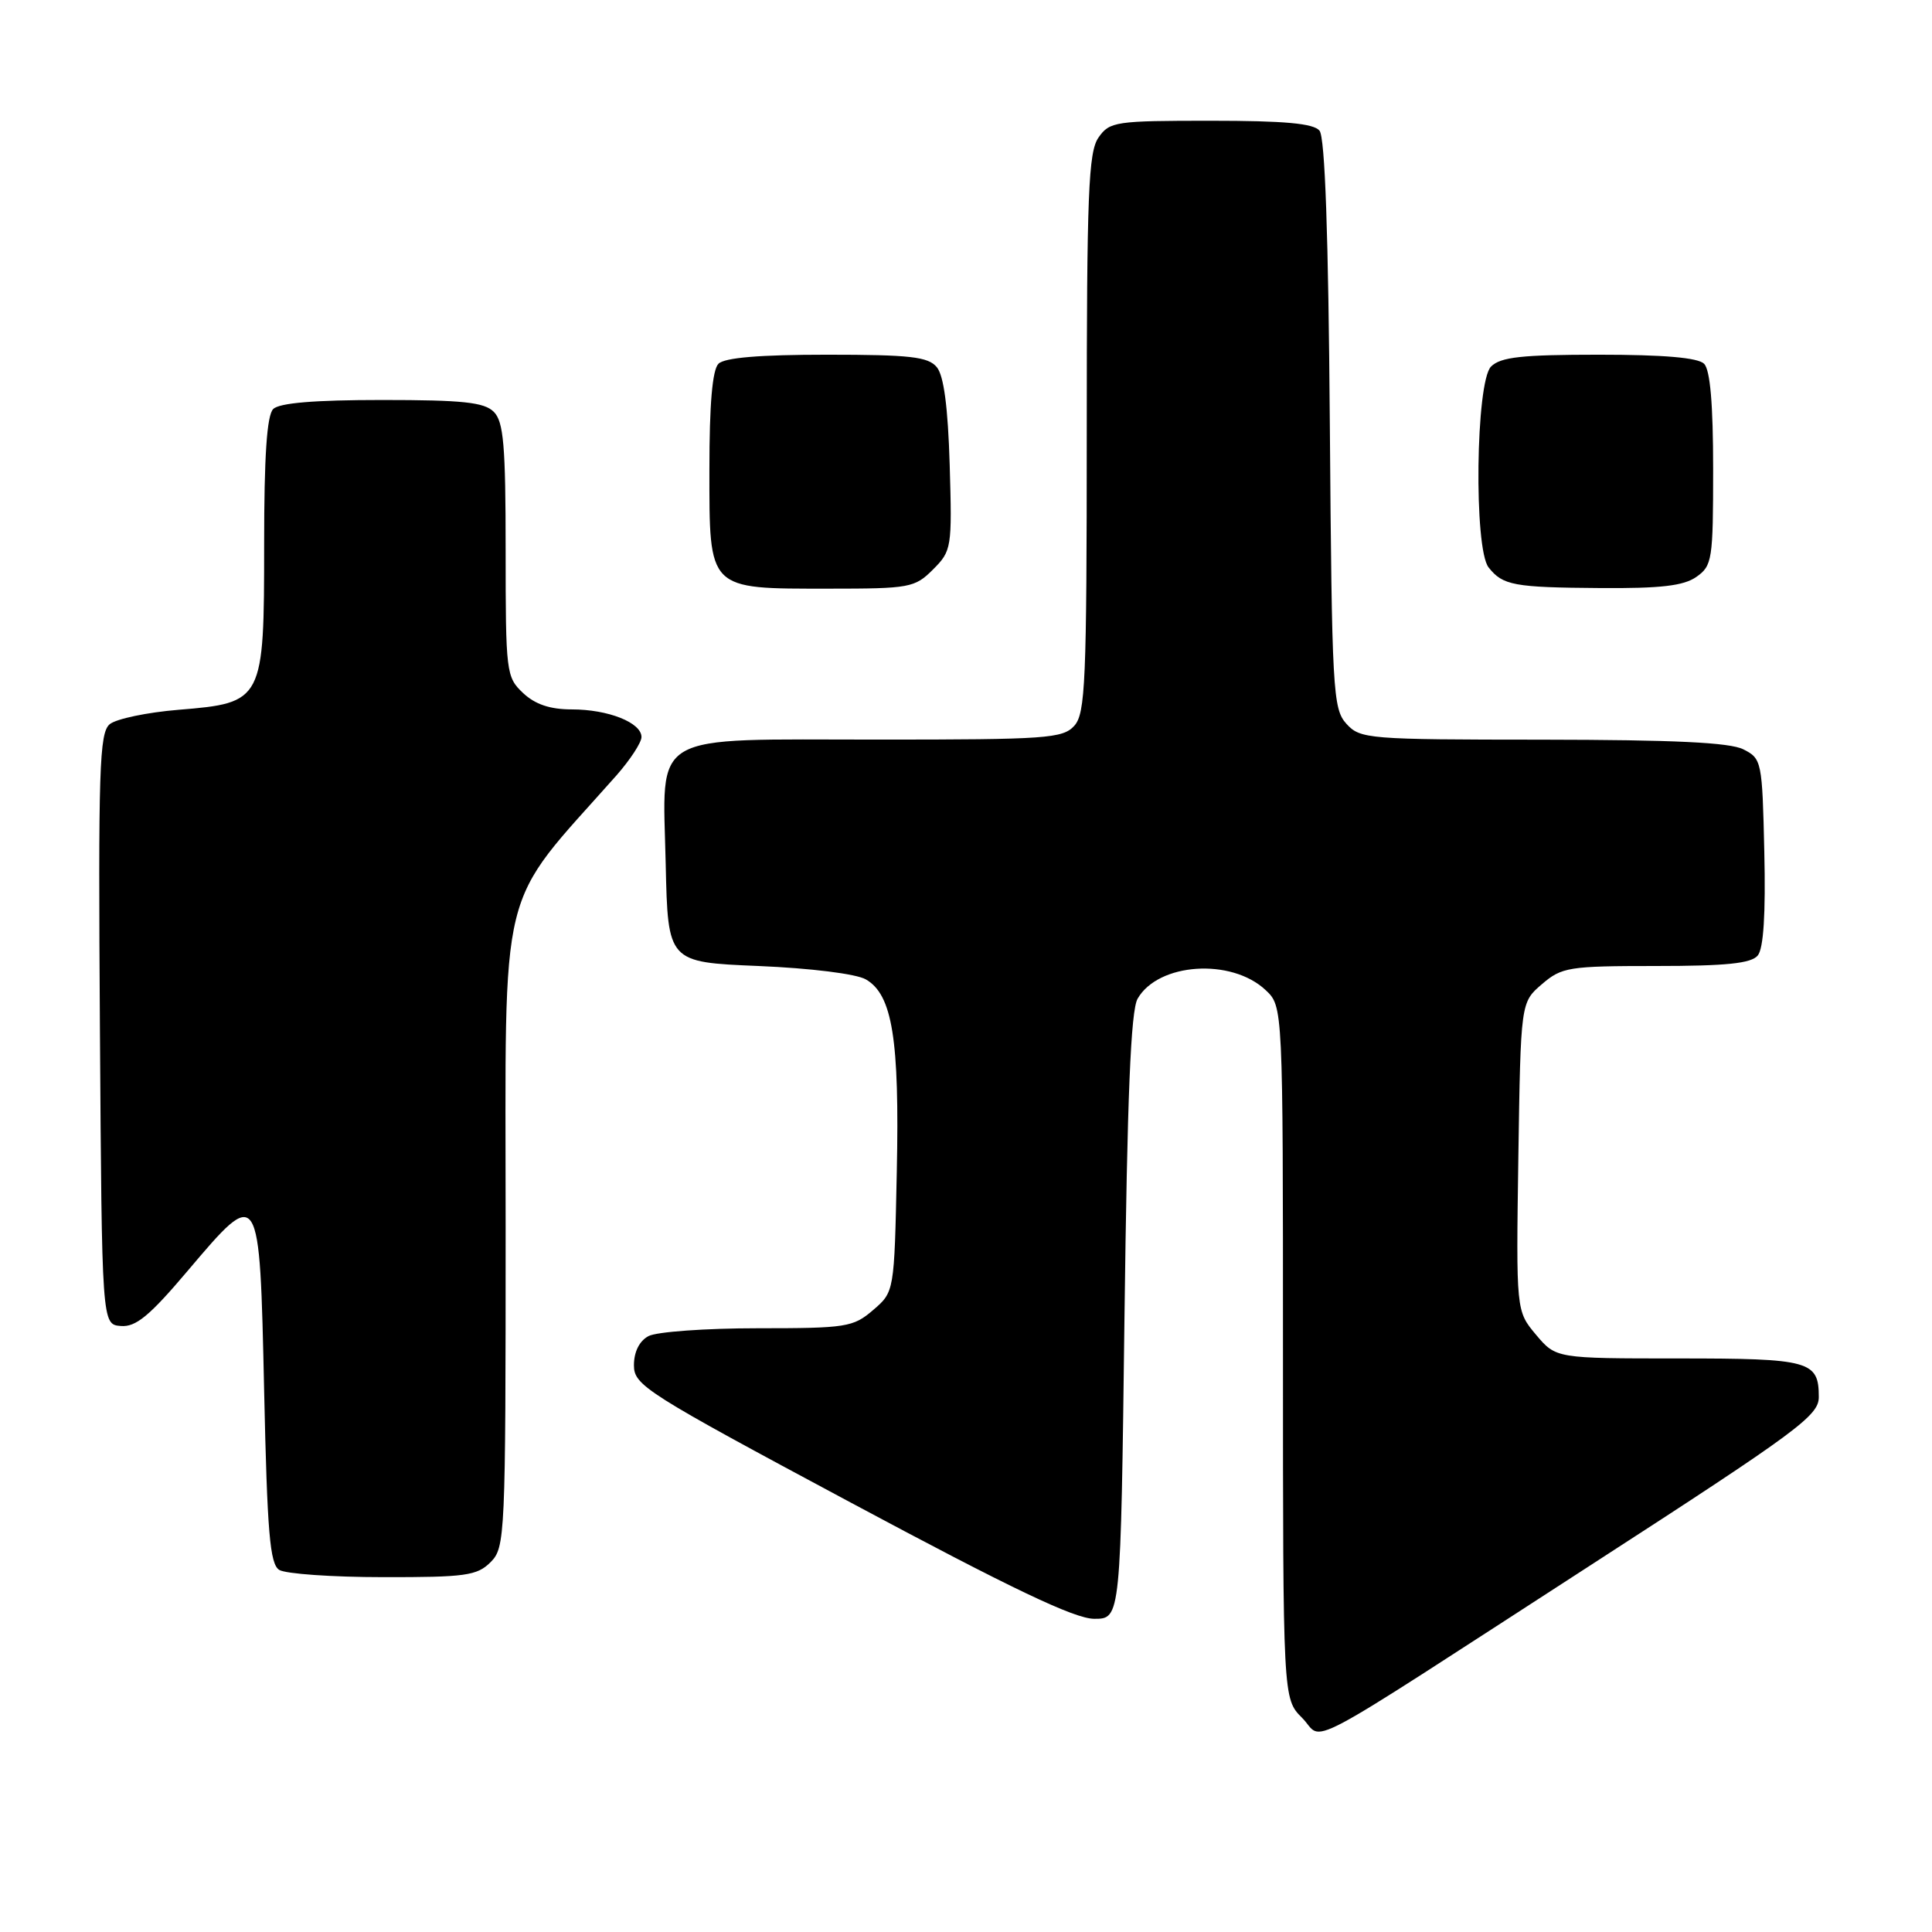 <?xml version="1.0" encoding="UTF-8" standalone="no"?>
<!DOCTYPE svg PUBLIC "-//W3C//DTD SVG 1.1//EN" "http://www.w3.org/Graphics/SVG/1.1/DTD/svg11.dtd" >
<svg xmlns="http://www.w3.org/2000/svg" xmlns:xlink="http://www.w3.org/1999/xlink" version="1.1" viewBox="0 0 256 256">
 <g >
 <path fill="currentColor"
d=" M 211.25 207.08 C 238.23 189.63 241.00 187.58 241.00 185.12 C 241.00 180.32 239.84 180.00 222.39 180.00 C 206.18 180.00 206.18 180.00 203.53 176.86 C 200.89 173.71 200.89 173.71 201.19 153.27 C 201.50 132.82 201.50 132.82 204.31 130.41 C 206.94 128.15 207.85 128.00 219.43 128.00 C 228.74 128.00 232.04 127.66 232.91 126.61 C 233.68 125.68 233.97 121.12 233.78 112.89 C 233.51 100.86 233.44 100.52 231.00 99.29 C 229.20 98.38 221.80 98.03 204.40 98.01 C 181.19 98.00 180.24 97.92 178.40 95.90 C 176.61 93.92 176.48 91.54 176.21 56.21 C 176.02 31.01 175.57 18.19 174.84 17.31 C 174.05 16.35 170.20 16.00 160.43 16.00 C 147.80 16.00 147.03 16.11 145.56 18.22 C 144.22 20.14 144.00 25.57 144.00 57.39 C 144.00 90.37 143.82 94.54 142.35 96.17 C 140.83 97.85 138.66 98.00 116.46 98.00 C 85.65 98.00 87.82 96.73 88.21 114.50 C 88.50 127.50 88.50 127.50 100.50 128.00 C 107.43 128.29 113.44 129.04 114.72 129.77 C 118.25 131.79 119.20 137.70 118.83 155.26 C 118.50 171.18 118.50 171.18 115.69 173.59 C 113.05 175.86 112.16 176.00 100.38 176.00 C 93.50 176.00 87.00 176.47 85.93 177.04 C 84.72 177.68 84.00 179.13 84.00 180.90 C 84.00 183.57 85.50 184.52 112.75 199.11 C 134.13 210.56 142.40 214.50 145.00 214.50 C 148.50 214.50 148.50 214.50 149.00 174.50 C 149.37 145.26 149.83 133.92 150.74 132.33 C 153.47 127.57 163.16 126.92 167.70 131.19 C 170.00 133.35 170.00 133.35 170.00 179.22 C 170.00 225.09 170.00 225.09 172.53 227.62 C 175.59 230.68 171.04 233.09 211.25 207.08 Z  M 65.00 207.00 C 66.94 205.06 67.00 203.67 67.00 162.51 C 67.00 115.68 65.76 120.71 81.68 102.75 C 83.50 100.68 85.00 98.39 85.00 97.66 C 85.00 95.75 80.59 94.00 75.77 94.00 C 72.89 94.00 70.92 93.34 69.31 91.83 C 67.07 89.72 67.00 89.12 67.00 72.90 C 67.00 59.00 66.73 55.87 65.43 54.57 C 64.16 53.30 61.32 53.00 50.63 53.00 C 41.67 53.00 37.01 53.39 36.20 54.20 C 35.36 55.04 35.00 60.44 35.00 72.09 C 35.00 92.93 34.90 93.13 23.67 94.05 C 19.51 94.39 15.40 95.25 14.54 95.96 C 13.16 97.11 13.01 101.89 13.24 136.38 C 13.50 175.50 13.50 175.50 16.00 175.70 C 17.99 175.87 19.80 174.38 24.86 168.40 C 34.43 157.11 34.40 157.06 35.00 184.30 C 35.41 203.08 35.76 207.24 37.00 208.02 C 37.83 208.54 44.01 208.98 50.75 208.98 C 61.68 209.00 63.22 208.78 65.00 207.00 Z  M 123.63 75.46 C 126.10 72.99 126.16 72.60 125.84 61.61 C 125.61 53.92 125.06 49.77 124.13 48.65 C 122.98 47.27 120.60 47.00 109.58 47.00 C 100.66 47.00 96.01 47.39 95.20 48.20 C 94.39 49.01 94.00 53.57 94.00 62.14 C 94.00 78.30 93.70 78.00 109.77 78.00 C 120.56 78.00 121.21 77.88 123.63 75.46 Z  M 224.78 76.44 C 226.88 74.97 227.00 74.18 227.00 62.14 C 227.00 53.57 226.61 49.01 225.80 48.20 C 224.99 47.39 220.44 47.00 211.87 47.00 C 201.63 47.00 198.84 47.31 197.57 48.57 C 195.54 50.61 195.27 72.70 197.25 75.19 C 199.13 77.57 200.59 77.84 212.03 77.92 C 220.04 77.98 223.09 77.63 224.78 76.44 Z "/>
</g>
</svg>